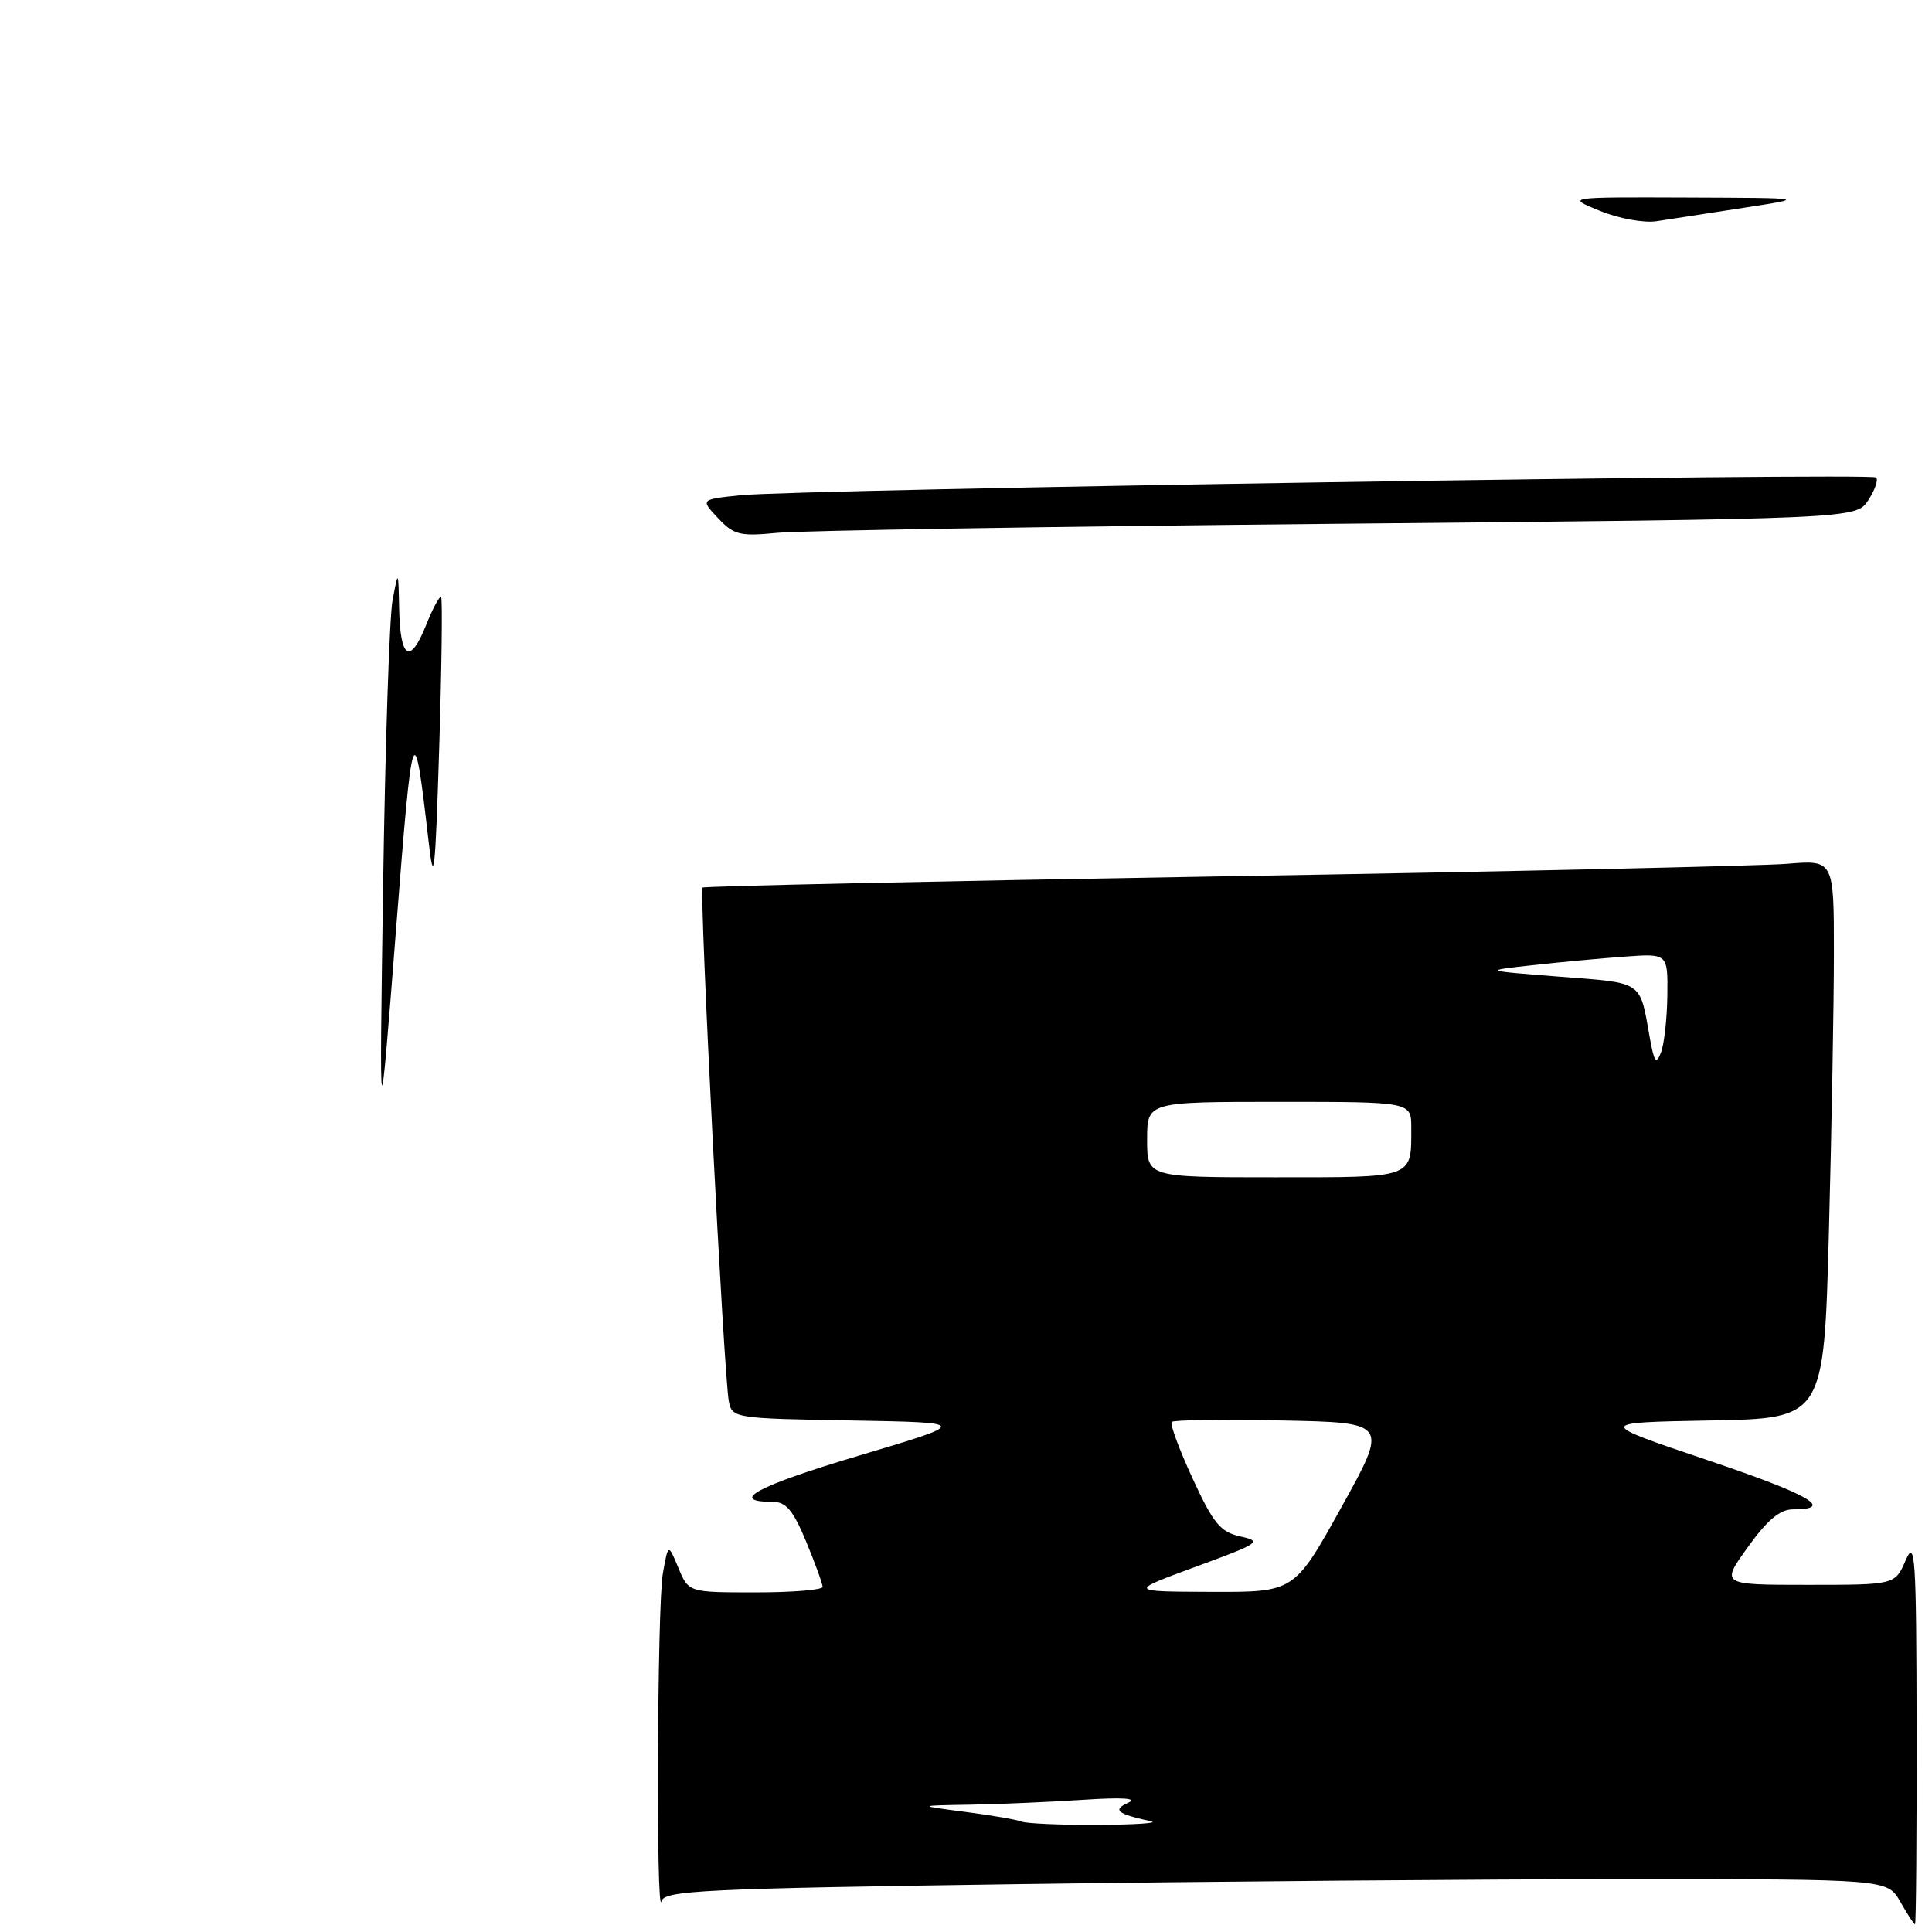 <?xml version="1.0" encoding="UTF-8" standalone="no"?>
<!DOCTYPE svg PUBLIC "-//W3C//DTD SVG 1.1//EN" "http://www.w3.org/Graphics/SVG/1.1/DTD/svg11.dtd" >
<svg xmlns="http://www.w3.org/2000/svg" xmlns:xlink="http://www.w3.org/1999/xlink" version="1.1" viewBox="0 0 256 256">
 <g >
 <path fill="currentColor"
d=" M 253.96 229.25 C 253.93 206.18 253.77 203.84 252.51 206.75 C 251.10 210.00 251.10 210.00 239.55 210.00 C 228.00 210.00 228.00 210.00 231.60 205.00 C 234.15 201.44 235.86 200.00 237.53 200.00 C 243.22 200.00 239.86 198.07 226.18 193.45 C 211.50 188.50 211.50 188.50 226.59 188.22 C 241.68 187.95 241.68 187.95 242.34 163.22 C 242.70 149.63 243.00 132.97 243.00 126.22 C 243.00 113.94 243.00 113.94 236.75 114.46 C 233.31 114.74 199.68 115.49 162.00 116.12 C 124.33 116.75 93.32 117.42 93.10 117.61 C 92.63 118.03 95.92 182.47 96.58 185.72 C 97.01 187.90 97.40 187.96 112.76 188.22 C 128.50 188.50 128.50 188.50 113.77 192.89 C 100.37 196.88 96.41 199.00 102.38 199.00 C 104.16 199.00 105.09 200.11 106.82 204.27 C 108.02 207.17 109.00 209.87 109.00 210.27 C 109.00 210.67 105.00 211.00 100.12 211.00 C 91.24 211.00 91.24 211.00 89.89 207.75 C 88.54 204.50 88.54 204.50 87.83 208.50 C 87.08 212.69 86.92 254.67 87.66 251.91 C 88.04 250.50 93.33 250.25 134.71 249.66 C 160.35 249.30 196.80 249.00 215.71 249.00 C 250.09 249.00 250.09 249.00 251.80 251.99 C 252.73 253.64 253.61 254.99 253.75 254.99 C 253.89 255.00 253.98 243.41 253.96 229.25 Z  M 50.76 117.50 C 51.04 98.80 51.60 81.70 52.02 79.50 C 52.78 75.50 52.78 75.50 52.89 80.69 C 53.03 87.31 54.34 88.11 56.44 82.87 C 57.34 80.60 58.25 78.92 58.45 79.13 C 58.64 79.33 58.53 88.28 58.20 99.00 C 57.67 115.92 57.48 117.57 56.79 111.50 C 54.83 94.47 54.69 94.88 52.45 123.50 C 50.26 151.50 50.26 151.50 50.76 117.50 Z  M 95.14 68.65 C 92.81 66.17 92.81 66.17 98.15 65.62 C 105.88 64.83 247.94 62.61 248.60 63.27 C 248.91 63.58 248.43 64.93 247.55 66.29 C 245.93 68.75 245.93 68.75 177.22 69.40 C 139.42 69.76 106.02 70.30 102.99 70.60 C 98.05 71.08 97.24 70.89 95.14 68.65 Z  M 212.00 27.94 C 207.50 26.11 207.50 26.11 223.50 26.17 C 239.50 26.23 239.50 26.23 231.00 27.54 C 226.32 28.26 221.15 29.06 219.50 29.31 C 217.84 29.57 214.49 28.96 212.00 27.94 Z  M 135.35 241.37 C 134.72 241.11 131.34 240.53 127.85 240.08 C 121.50 239.25 121.50 239.25 128.60 239.13 C 132.50 239.06 139.25 238.77 143.60 238.48 C 148.75 238.14 150.80 238.28 149.50 238.87 C 147.38 239.84 147.98 240.33 152.50 241.33 C 153.60 241.57 150.45 241.78 145.50 241.81 C 140.55 241.83 135.98 241.63 135.35 241.37 Z  M 158.50 207.58 C 166.92 204.49 167.30 204.23 164.37 203.59 C 161.69 202.99 160.79 201.89 158.02 195.89 C 156.24 192.03 155.00 188.67 155.26 188.41 C 155.51 188.15 162.08 188.07 169.84 188.22 C 183.97 188.50 183.97 188.50 177.73 199.74 C 171.50 210.97 171.50 210.97 160.50 210.93 C 149.50 210.89 149.50 210.89 158.50 207.58 Z  M 152.00 151.00 C 152.00 146.00 152.00 146.00 169.50 146.00 C 187.00 146.00 187.00 146.00 187.00 149.42 C 187.00 156.19 187.53 156.00 168.89 156.00 C 152.00 156.00 152.00 156.00 152.00 151.00 Z  M 218.60 137.48 C 217.25 129.88 217.84 130.28 206.72 129.42 C 196.50 128.62 196.50 128.62 203.00 127.90 C 206.57 127.50 212.09 126.99 215.25 126.76 C 221.00 126.34 221.00 126.34 220.93 131.92 C 220.89 134.99 220.51 138.39 220.08 139.48 C 219.45 141.10 219.18 140.73 218.60 137.48 Z "/>
</g>
</svg>